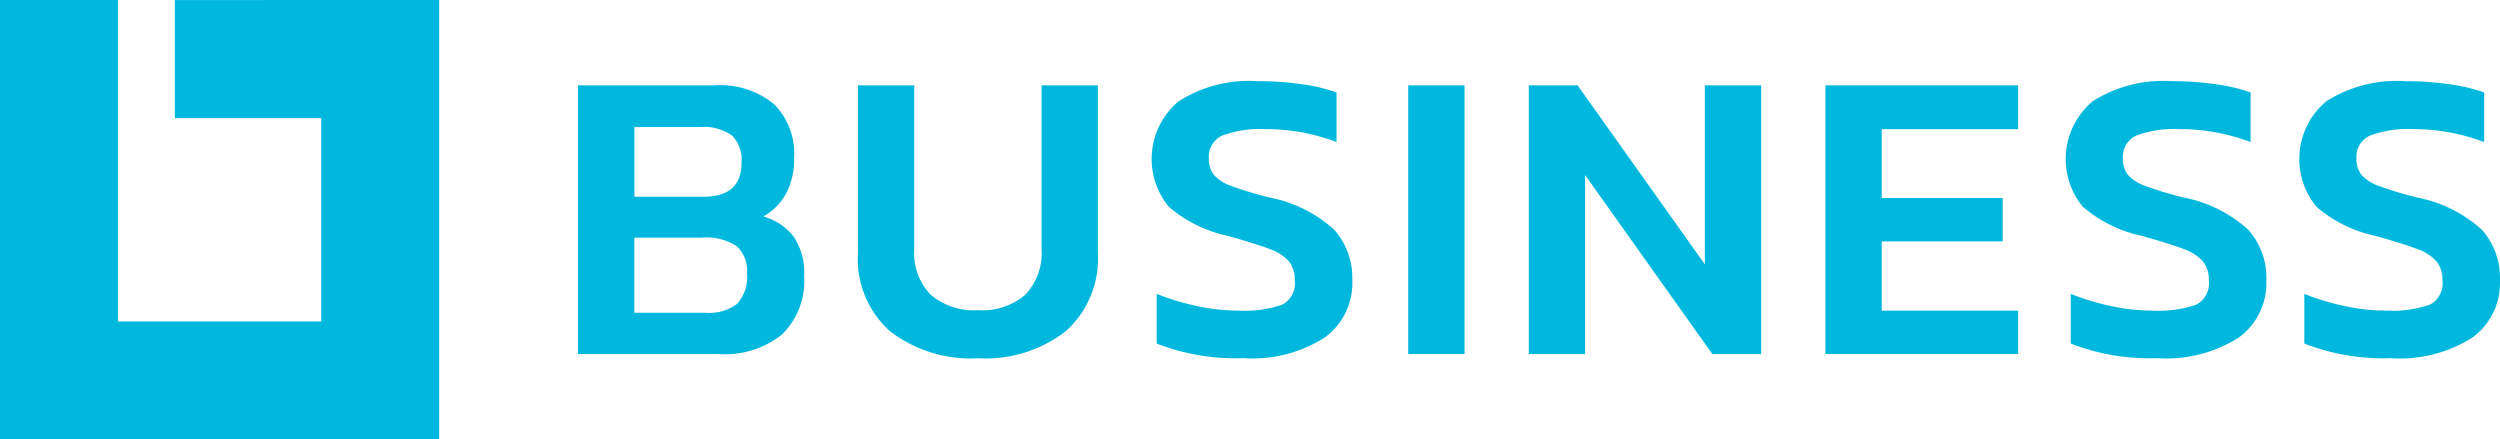 <svg id="Group_2" data-name="Group 2" xmlns="http://www.w3.org/2000/svg" width="146.08" height="25.674" viewBox="0 0 146.08 25.674">
  <path id="Path_1" data-name="Path 1" d="M274.393,100.39v25.674H248.73V100.39h6.892v18.782H267.5V107.293h-8.554v-6.9Z" transform="translate(-248.73 -100.39)" fill="#00b8de"/>
  <g id="Group_1" data-name="Group 1" transform="translate(33.775 4.744)">
    <path id="Path_2" data-name="Path 2" d="M279.211,104.891h7.947a4.967,4.967,0,0,1,3.51,1.1,4.1,4.1,0,0,1,1.17,3.145,4.269,4.269,0,0,1-.475,2.084,3.271,3.271,0,0,1-1.329,1.329,3.409,3.409,0,0,1,1.78,1.182,3.74,3.74,0,0,1,.609,2.279,4.384,4.384,0,0,1-1.28,3.425,5.322,5.322,0,0,1-3.693,1.158h-8.24Zm7.338,6.509q2.217,0,2.218-2a2.031,2.031,0,0,0-.548-1.572,2.851,2.851,0,0,0-1.914-.5h-3.8V111.4Zm.122,6.777a2.674,2.674,0,0,0,1.841-.524,2.347,2.347,0,0,0,.573-1.792,1.939,1.939,0,0,0-.6-1.572,3.209,3.209,0,0,0-2.036-.5H282.5v4.388Z" transform="translate(-279.211 -104.647)" fill="#00b8de"/>
    <path id="Path_3" data-name="Path 3" d="M295.838,119.249a5.65,5.65,0,0,1-1.865-4.559v-9.8h3.29v9.556a3.5,3.5,0,0,0,.964,2.682,3.9,3.9,0,0,0,2.767.9,3.847,3.847,0,0,0,2.754-.9,3.523,3.523,0,0,0,.952-2.682v-9.556h3.291v9.8a5.678,5.678,0,0,1-1.853,4.546,7.626,7.626,0,0,1-5.144,1.6A7.712,7.712,0,0,1,295.838,119.249Z" transform="translate(-277.616 -104.647)" fill="#00b8de"/>
    <path id="Path_4" data-name="Path 4" d="M309.754,120v-2.9a14.472,14.472,0,0,0,2.339.707,11.469,11.469,0,0,0,2.414.268,6.789,6.789,0,0,0,2.571-.341,1.392,1.392,0,0,0,.744-1.414,1.709,1.709,0,0,0-.341-1.121,2.7,2.7,0,0,0-1.12-.719q-.781-.3-2.439-.768a7.762,7.762,0,0,1-3.462-1.706,4.391,4.391,0,0,1,.586-6.167,7.675,7.675,0,0,1,4.606-1.17,17.684,17.684,0,0,1,2.6.183,10.1,10.1,0,0,1,2.011.475v2.9a11.711,11.711,0,0,0-4.17-.756,6.364,6.364,0,0,0-2.474.366,1.341,1.341,0,0,0-.816,1.341,1.47,1.47,0,0,0,.3.975,2.486,2.486,0,0,0,1.023.646,21.174,21.174,0,0,0,2.232.67,7.84,7.84,0,0,1,3.779,1.889,4.248,4.248,0,0,1,1.047,2.962,3.927,3.927,0,0,1-1.609,3.328,7.854,7.854,0,0,1-4.754,1.207A12.667,12.667,0,0,1,309.754,120Z" transform="translate(-275.942 -104.671)" fill="#00b8de"/>
    <path id="Path_5" data-name="Path 5" d="M322.99,104.891h3.291v15.7H322.99Z" transform="translate(-274.48 -104.647)" fill="#00b8de"/>
    <path id="Path_6" data-name="Path 6" d="M329.348,104.891H332.2l7.435,10.458V104.891h3.291v15.7h-2.852l-7.435-10.458V120.59h-3.291Z" transform="translate(-273.793 -104.647)" fill="#00b8de"/>
    <path id="Path_7" data-name="Path 7" d="M344.99,104.891h11.262v2.56h-7.971v4.022h7.069v2.535h-7.069v4.047h7.971v2.535H344.99Z" transform="translate(-272.103 -104.647)" fill="#00b8de"/>
    <path id="Path_8" data-name="Path 8" d="M357.954,120v-2.9a14.481,14.481,0,0,0,2.34.707,11.458,11.458,0,0,0,2.413.268,6.8,6.8,0,0,0,2.572-.341,1.394,1.394,0,0,0,.744-1.414,1.709,1.709,0,0,0-.342-1.121,2.7,2.7,0,0,0-1.12-.719q-.781-.3-2.439-.768a7.762,7.762,0,0,1-3.462-1.706,4.394,4.394,0,0,1,.586-6.167,7.679,7.679,0,0,1,4.607-1.17,17.678,17.678,0,0,1,2.6.183,10.094,10.094,0,0,1,2.011.475v2.9a11.709,11.709,0,0,0-4.169-.756,6.357,6.357,0,0,0-2.474.366,1.34,1.34,0,0,0-.817,1.341,1.47,1.47,0,0,0,.3.975,2.484,2.484,0,0,0,1.024.646,21.057,21.057,0,0,0,2.231.67,7.84,7.84,0,0,1,3.779,1.889,4.249,4.249,0,0,1,1.048,2.962,3.929,3.929,0,0,1-1.609,3.328,7.857,7.857,0,0,1-4.755,1.207A12.666,12.666,0,0,1,357.954,120Z" transform="translate(-270.733 -104.671)" fill="#00b8de"/>
    <path id="Path_9" data-name="Path 9" d="M370.274,120v-2.9a14.512,14.512,0,0,0,2.34.707,11.457,11.457,0,0,0,2.413.268,6.8,6.8,0,0,0,2.572-.341,1.394,1.394,0,0,0,.744-1.414A1.715,1.715,0,0,0,378,115.2a2.7,2.7,0,0,0-1.121-.719q-.781-.3-2.438-.768a7.749,7.749,0,0,1-3.462-1.706,4.392,4.392,0,0,1,.585-6.167,7.679,7.679,0,0,1,4.607-1.17,17.678,17.678,0,0,1,2.6.183,10.094,10.094,0,0,1,2.011.475v2.9a11.709,11.709,0,0,0-4.169-.756,6.357,6.357,0,0,0-2.474.366,1.34,1.34,0,0,0-.817,1.341,1.47,1.47,0,0,0,.3.975,2.484,2.484,0,0,0,1.024.646,21.052,21.052,0,0,0,2.231.67,7.835,7.835,0,0,1,3.779,1.889,4.244,4.244,0,0,1,1.048,2.962,3.929,3.929,0,0,1-1.609,3.328,7.856,7.856,0,0,1-4.754,1.207A12.668,12.668,0,0,1,370.274,120Z" transform="translate(-269.402 -104.671)" fill="#00b8de"/>
  </g>
</svg>
